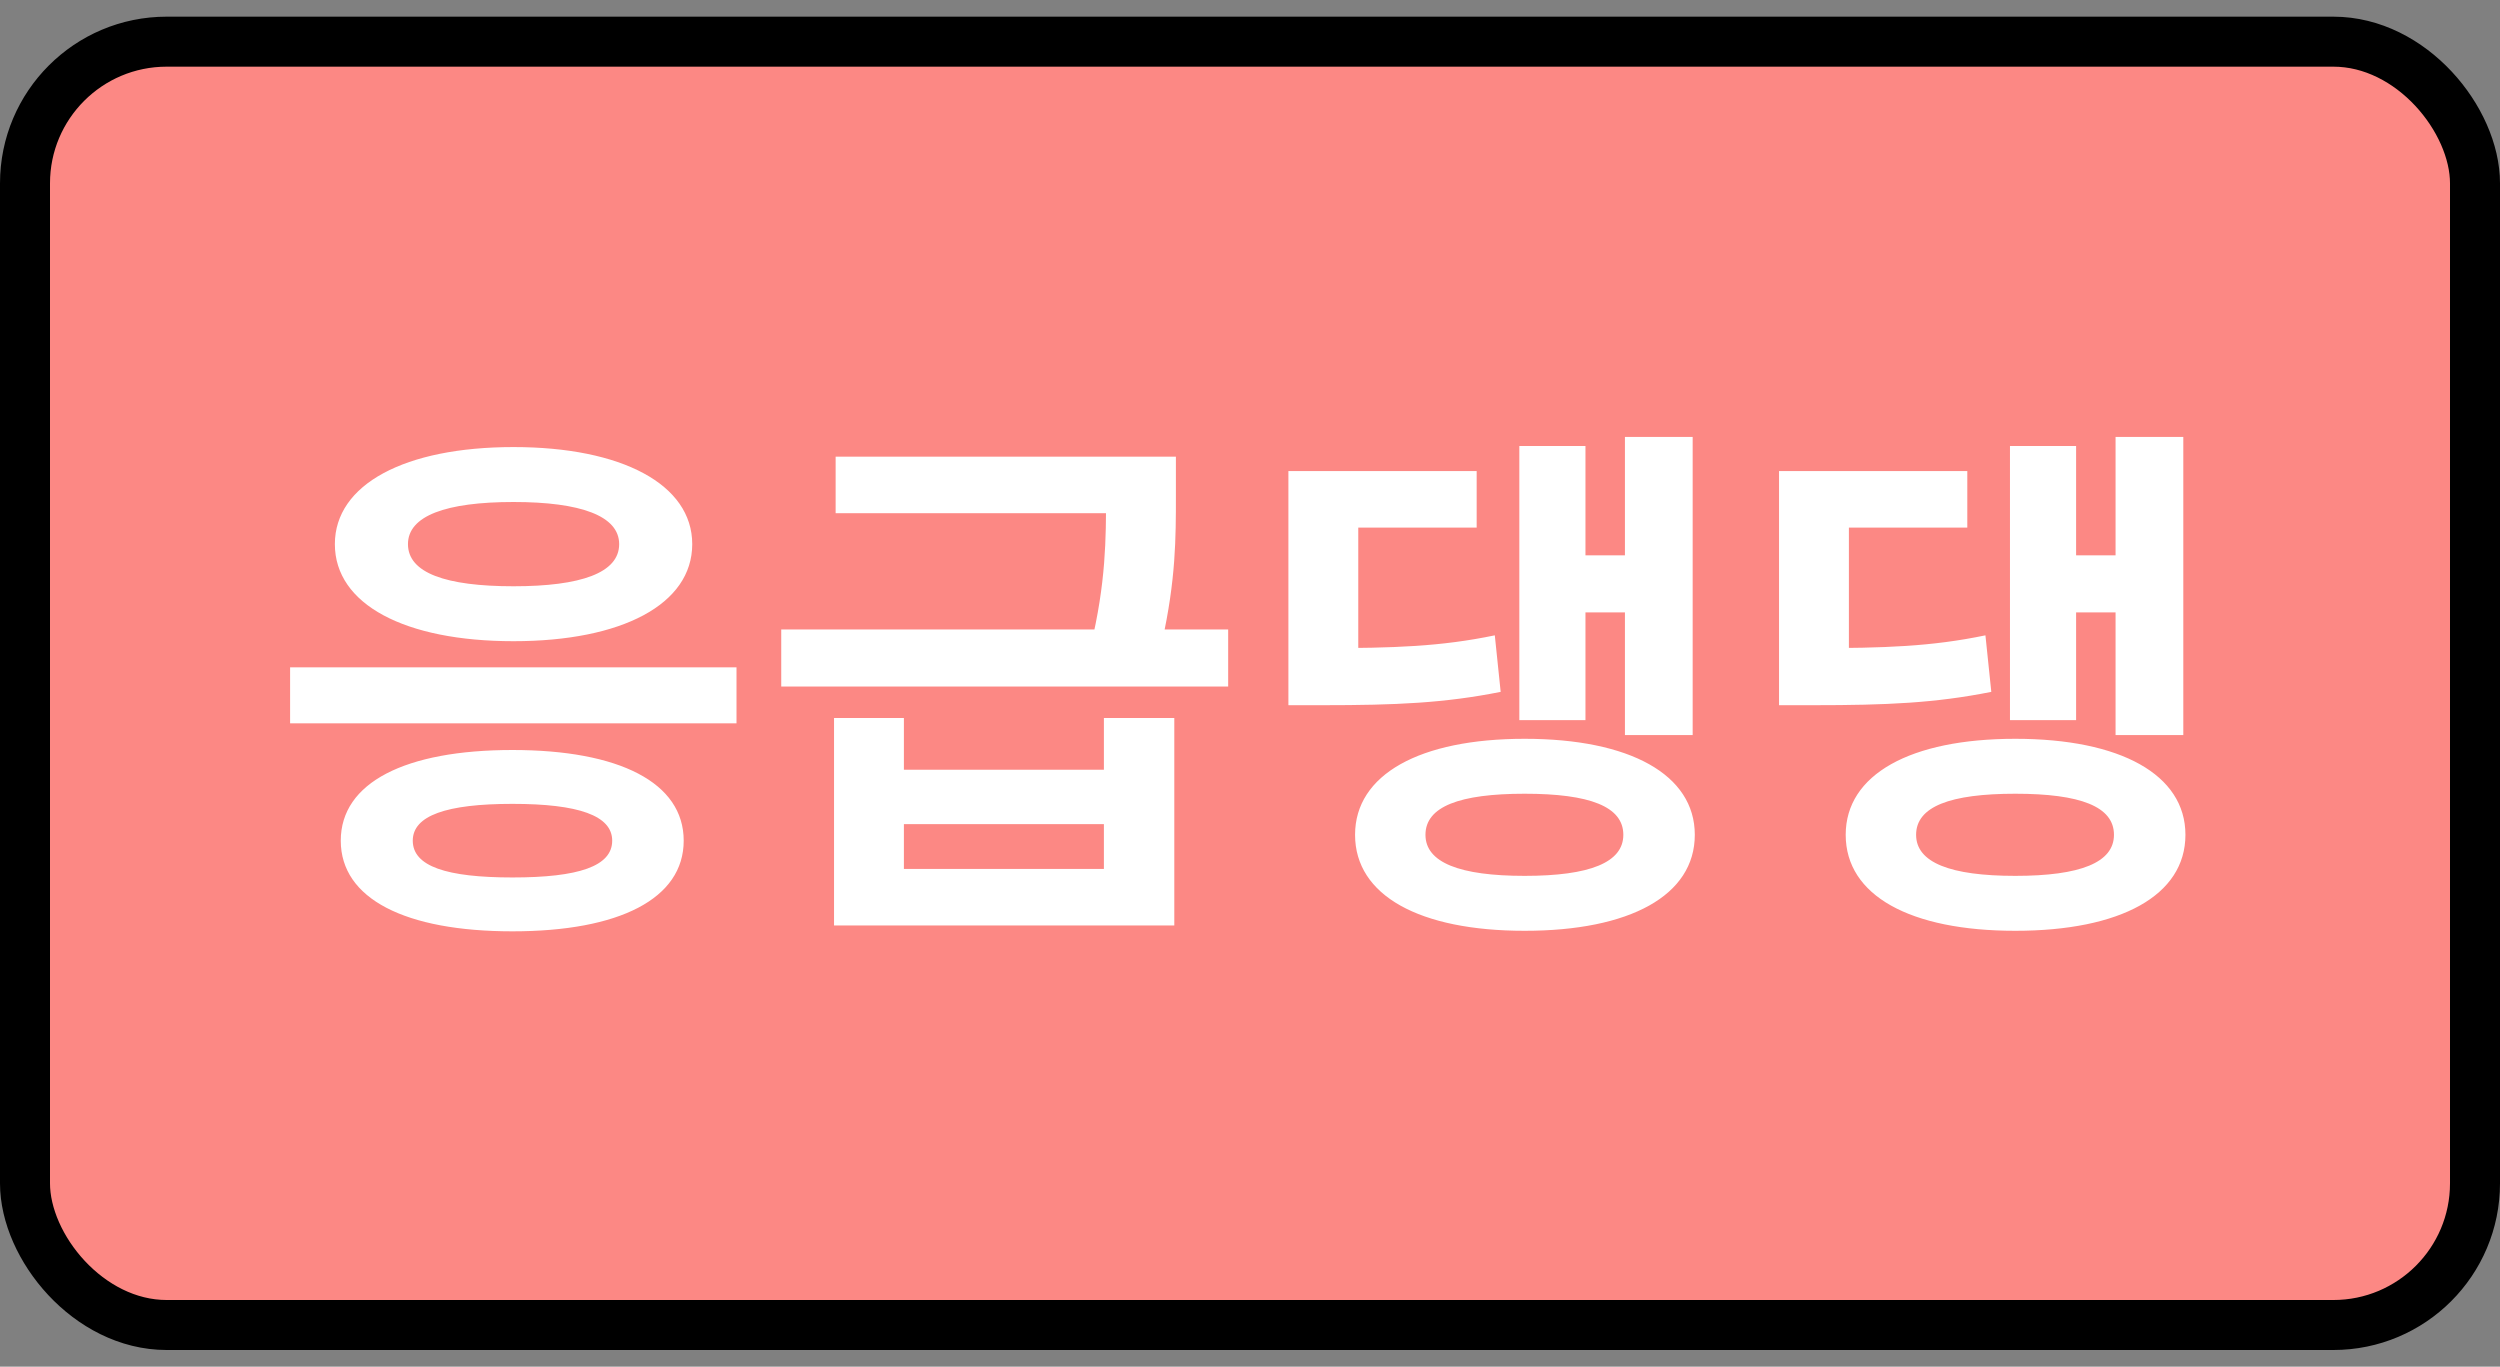 <svg width="75" height="41" viewBox="0 0 75 41" fill="none" xmlns="http://www.w3.org/2000/svg">
<rect x="0" y="0" width="75" height="41" fill="#808080" stroke="none"/>
<rect x="0.75" y="1.25" width="73.5" height="38.5" rx="4.25" fill="#FC8884"/>
<path d="M8.703 20.02V21.7H22.095V20.02H8.703ZM15.374 22.5C12.159 22.5 10.223 23.476 10.223 25.22C10.223 26.964 12.159 27.94 15.374 27.94C18.575 27.94 20.511 26.964 20.511 25.22C20.511 23.476 18.575 22.5 15.374 22.5ZM15.374 24.116C17.358 24.116 18.366 24.468 18.366 25.22C18.366 25.988 17.358 26.324 15.374 26.324C13.39 26.324 12.383 25.988 12.383 25.22C12.383 24.468 13.39 24.116 15.374 24.116ZM15.406 13.412C12.143 13.412 10.046 14.532 10.046 16.324C10.046 18.132 12.143 19.236 15.406 19.236C18.654 19.236 20.767 18.132 20.767 16.324C20.767 14.532 18.654 13.412 15.406 13.412ZM15.406 15.06C17.422 15.06 18.575 15.476 18.575 16.324C18.575 17.188 17.422 17.588 15.406 17.588C13.374 17.588 12.239 17.188 12.239 16.324C12.239 15.476 13.374 15.06 15.406 15.06ZM25.021 21.54V27.764H35.229V21.54H33.117V23.092H27.117V21.54H25.021ZM27.117 24.724H33.117V26.068H27.117V24.724ZM25.069 13.7V15.396H34.461V13.7H25.069ZM23.437 18.884V20.596H36.845V18.884H23.437ZM33.181 13.7V14.884C33.181 16.132 33.181 17.492 32.717 19.396L34.861 19.252C35.277 17.396 35.277 16.116 35.277 14.884V13.7H33.181ZM38.652 19.444V21.156H39.676C41.884 21.156 43.34 21.092 45.02 20.756L44.844 19.06C43.228 19.396 41.82 19.444 39.676 19.444H38.652ZM38.652 14.132V20.308H40.748V15.828H44.3V14.132H38.652ZM48.748 13.108V22.052H50.78V13.108H48.748ZM46.972 16.66V18.372H49.324V16.66H46.972ZM45.58 13.38V21.604H47.564V13.38H45.58ZM45.74 22.164C42.588 22.164 40.652 23.236 40.652 25.044C40.652 26.868 42.588 27.924 45.74 27.924C48.892 27.924 50.844 26.868 50.844 25.044C50.844 23.236 48.892 22.164 45.74 22.164ZM45.74 23.812C47.692 23.812 48.7 24.196 48.7 25.044C48.7 25.876 47.692 26.276 45.74 26.276C43.788 26.276 42.764 25.876 42.764 25.044C42.764 24.196 43.788 23.812 45.74 23.812ZM53.371 19.444V21.156H54.395C56.603 21.156 58.059 21.092 59.739 20.756L59.563 19.06C57.947 19.396 56.539 19.444 54.395 19.444H53.371ZM53.371 14.132V20.308H55.467V15.828H59.019V14.132H53.371ZM63.467 13.108V22.052H65.499V13.108H63.467ZM61.691 16.66V18.372H64.043V16.66H61.691ZM60.299 13.38V21.604H62.283V13.38H60.299ZM60.459 22.164C57.307 22.164 55.371 23.236 55.371 25.044C55.371 26.868 57.307 27.924 60.459 27.924C63.611 27.924 65.563 26.868 65.563 25.044C65.563 23.236 63.611 22.164 60.459 22.164ZM60.459 23.812C62.411 23.812 63.419 24.196 63.419 25.044C63.419 25.876 62.411 26.276 60.459 26.276C58.507 26.276 57.483 25.876 57.483 25.044C57.483 24.196 58.507 23.812 60.459 23.812Z" fill="white"/>
<rect x="0.75" y="1.25" width="73.5" height="38.5" rx="4.25" stroke="black" stroke-width="1.5"/>
</svg>
